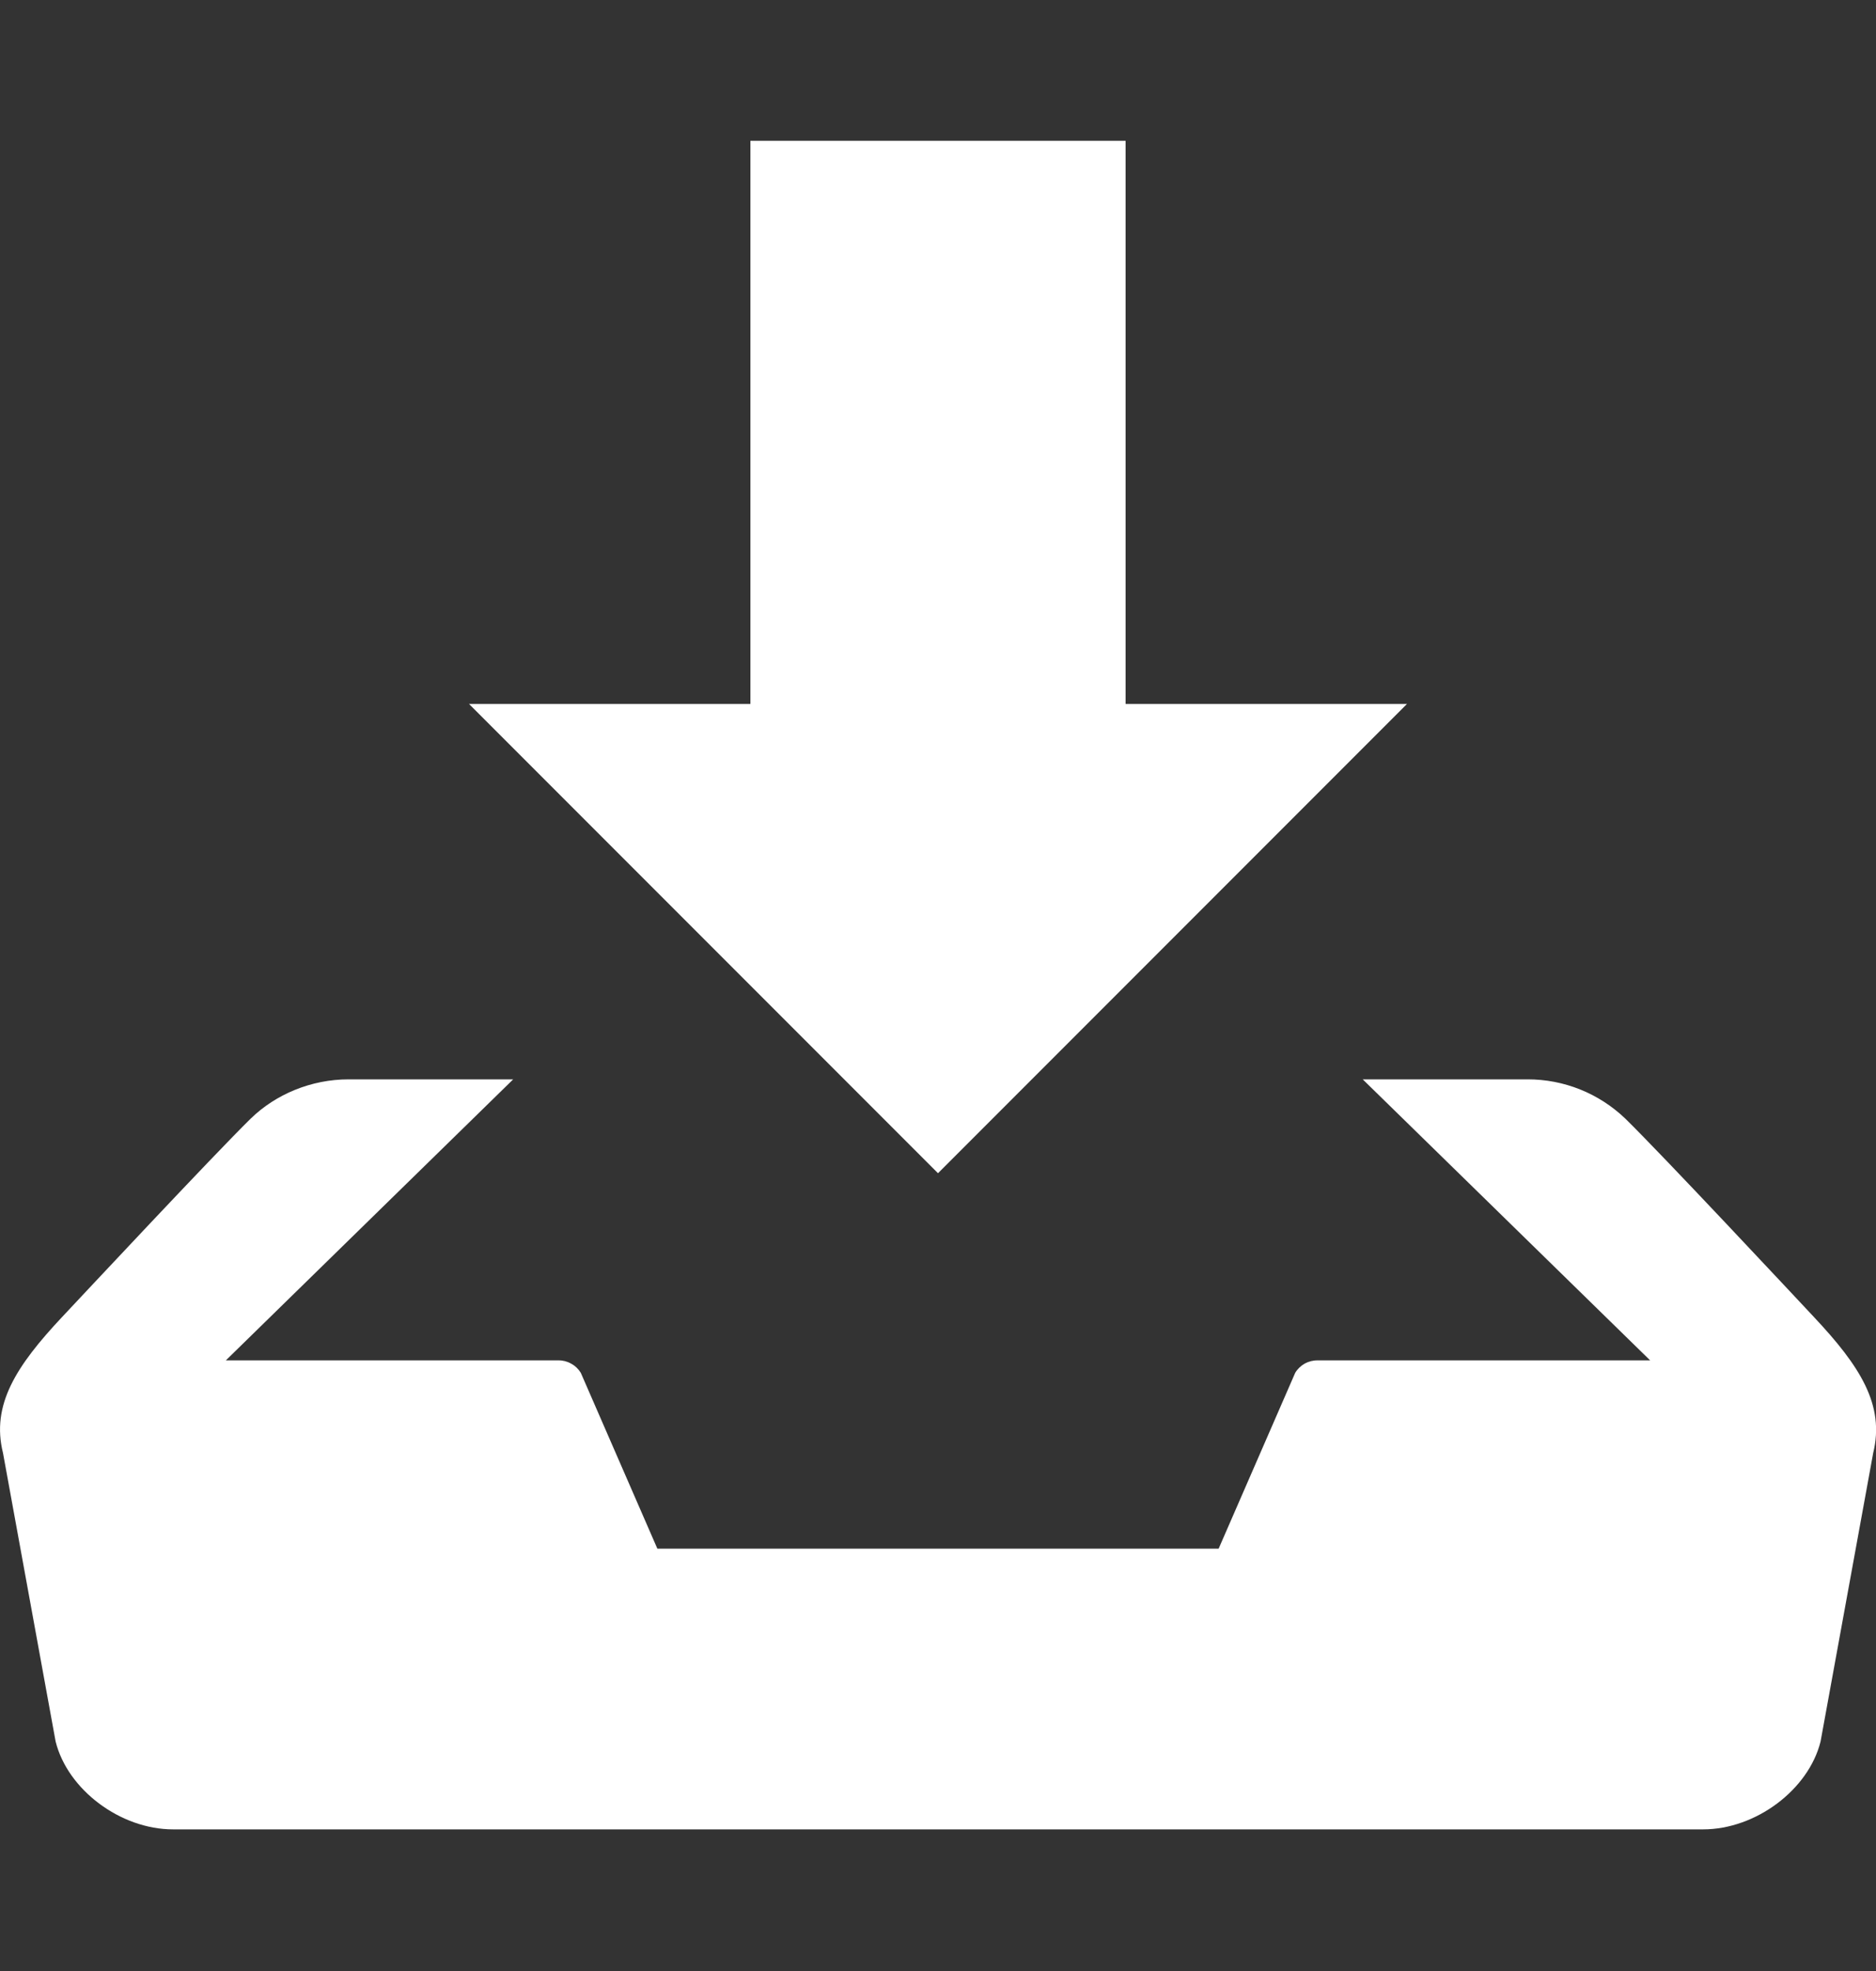 <svg width="20" height="21" viewBox="0 0 20 21" fill="none" xmlns="http://www.w3.org/2000/svg">
<rect x="0" y="0" width="20" height="21" fill="#333333" stroke="none"/>
<g clip-path="url(#clip0_25_4092)">
<path d="M15 7.5H12V1.5H8V7.5H5L10 12.5L15 7.5ZM19.338 14.032C19.128 13.808 17.727 12.309 17.327 11.918C17.046 11.649 16.673 11.499 16.285 11.5H14.528L17.592 14.494H14.048C14 14.493 13.952 14.505 13.91 14.528C13.868 14.552 13.832 14.586 13.808 14.627L12.992 16.5H7.008L6.192 14.627C6.167 14.586 6.132 14.552 6.089 14.529C6.047 14.505 6 14.493 5.952 14.494H2.408L5.471 11.5H3.715C3.318 11.5 2.939 11.659 2.673 11.918C2.273 12.31 0.872 13.809 0.662 14.032C0.173 14.553 -0.096 14.968 0.032 15.481L0.593 18.555C0.721 19.069 1.284 19.491 1.845 19.491H18.157C18.718 19.491 19.281 19.069 19.409 18.555L19.97 15.481C20.096 14.968 19.828 14.553 19.338 14.032Z" fill="white"/>
</g>
<defs>
<clipPath id="clip0_25_4092">
<rect width="20" height="20" fill="white" transform="translate(0 0.5)"/>
</clipPath>
</defs>
</svg>
